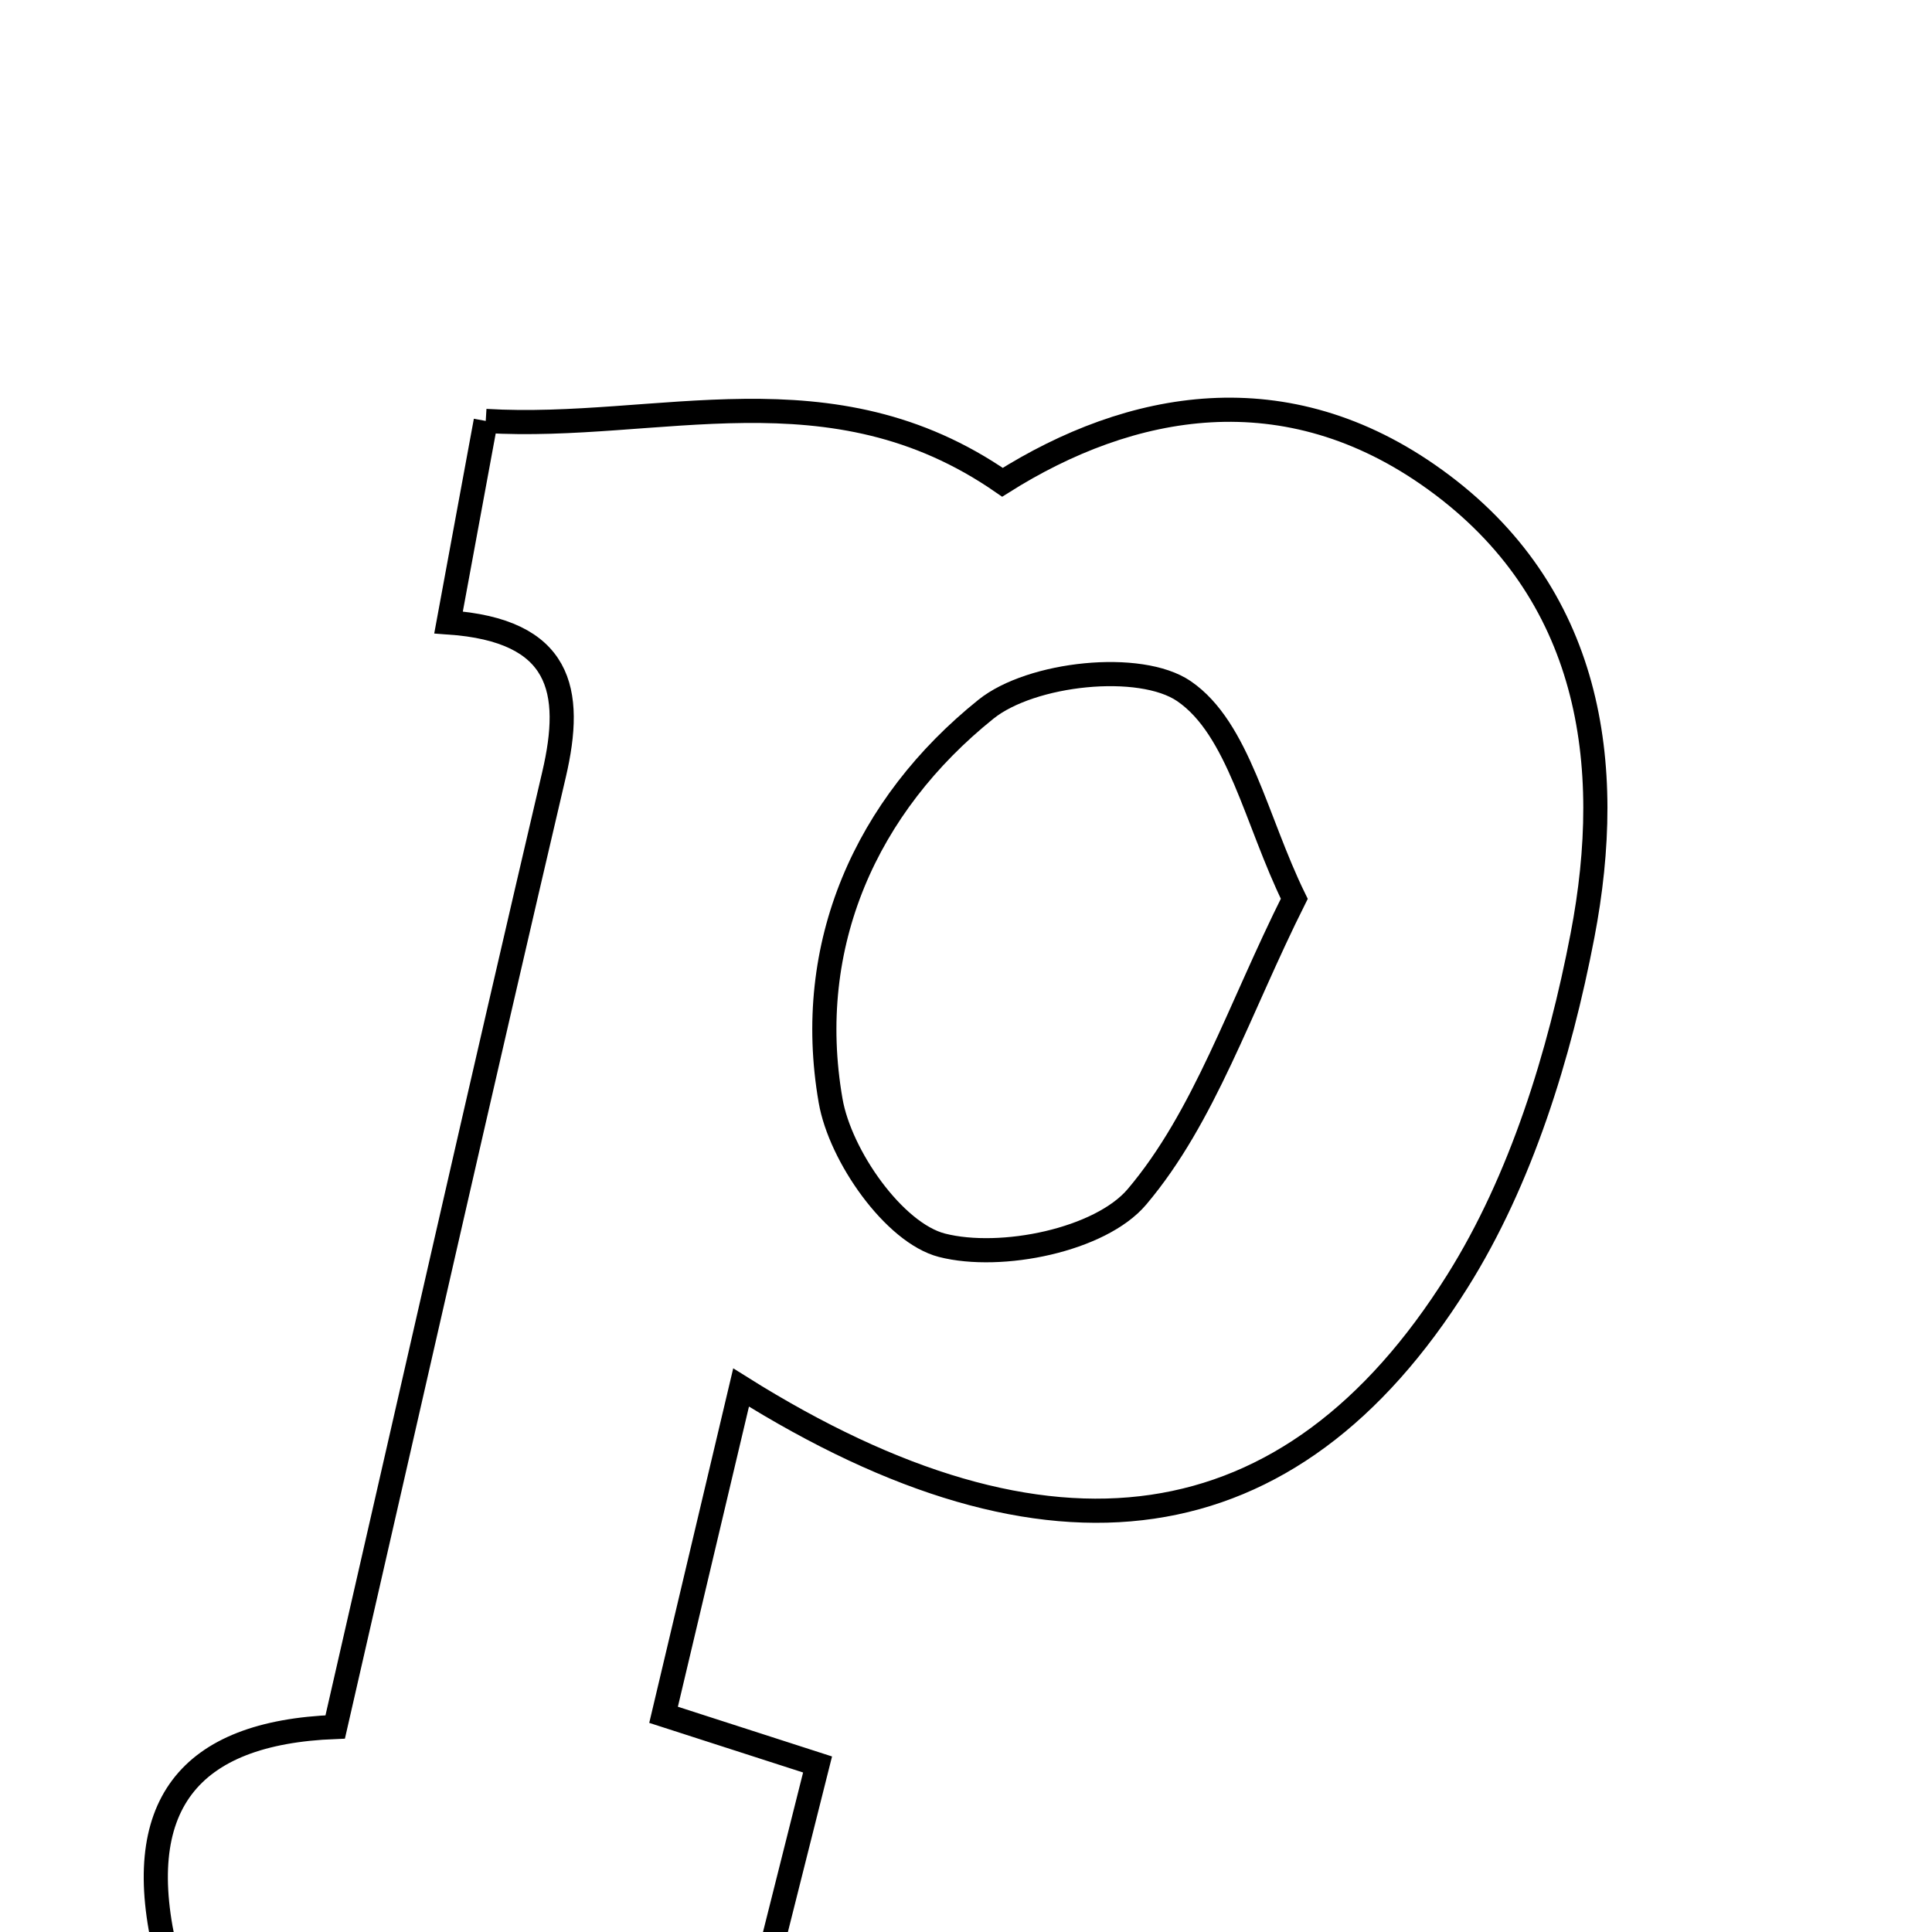 <svg xmlns="http://www.w3.org/2000/svg" viewBox="0.0 0.0 24.0 24.0" height="200px" width="200px"><path fill="none" stroke="black" stroke-width=".3" stroke-opacity="1.0"  filling="0" d="M6.034 5.229 C8.181 5.358 10.32 4.514 12.453 5.991 C14.038 4.991 15.972 4.616 17.829 5.96 C19.765 7.36 20.07 9.479 19.658 11.623 C19.373 13.106 18.898 14.654 18.103 15.919 C16.03 19.22 13.041 19.641 9.206 17.236 C8.864 18.679 8.572 19.913 8.243 21.302 C8.876 21.506 9.433 21.686 10.156 21.919 C9.963 22.685 9.772 23.449 9.56 24.29 C7.048 24.29 4.602 24.29 2.067 24.29 C1.613 22.435 2.339 21.523 4.164 21.453 C5.086 17.43 5.969 13.523 6.882 9.623 C7.127 8.576 6.973 7.83 5.572 7.732 C5.731 6.871 5.871 6.112 6.034 5.229"></path>
<path fill="none" stroke="black" stroke-width=".3" stroke-opacity="1.0"  filling="0" d="M14.708 8.586 C15.387 9.051 15.602 10.193 16.078 11.165 C15.391 12.536 14.963 13.875 14.124 14.867 C13.669 15.405 12.436 15.657 11.701 15.469 C11.108 15.316 10.437 14.361 10.318 13.673 C9.981 11.734 10.762 10.003 12.248 8.81 C12.811 8.358 14.164 8.214 14.708 8.586"></path></svg>